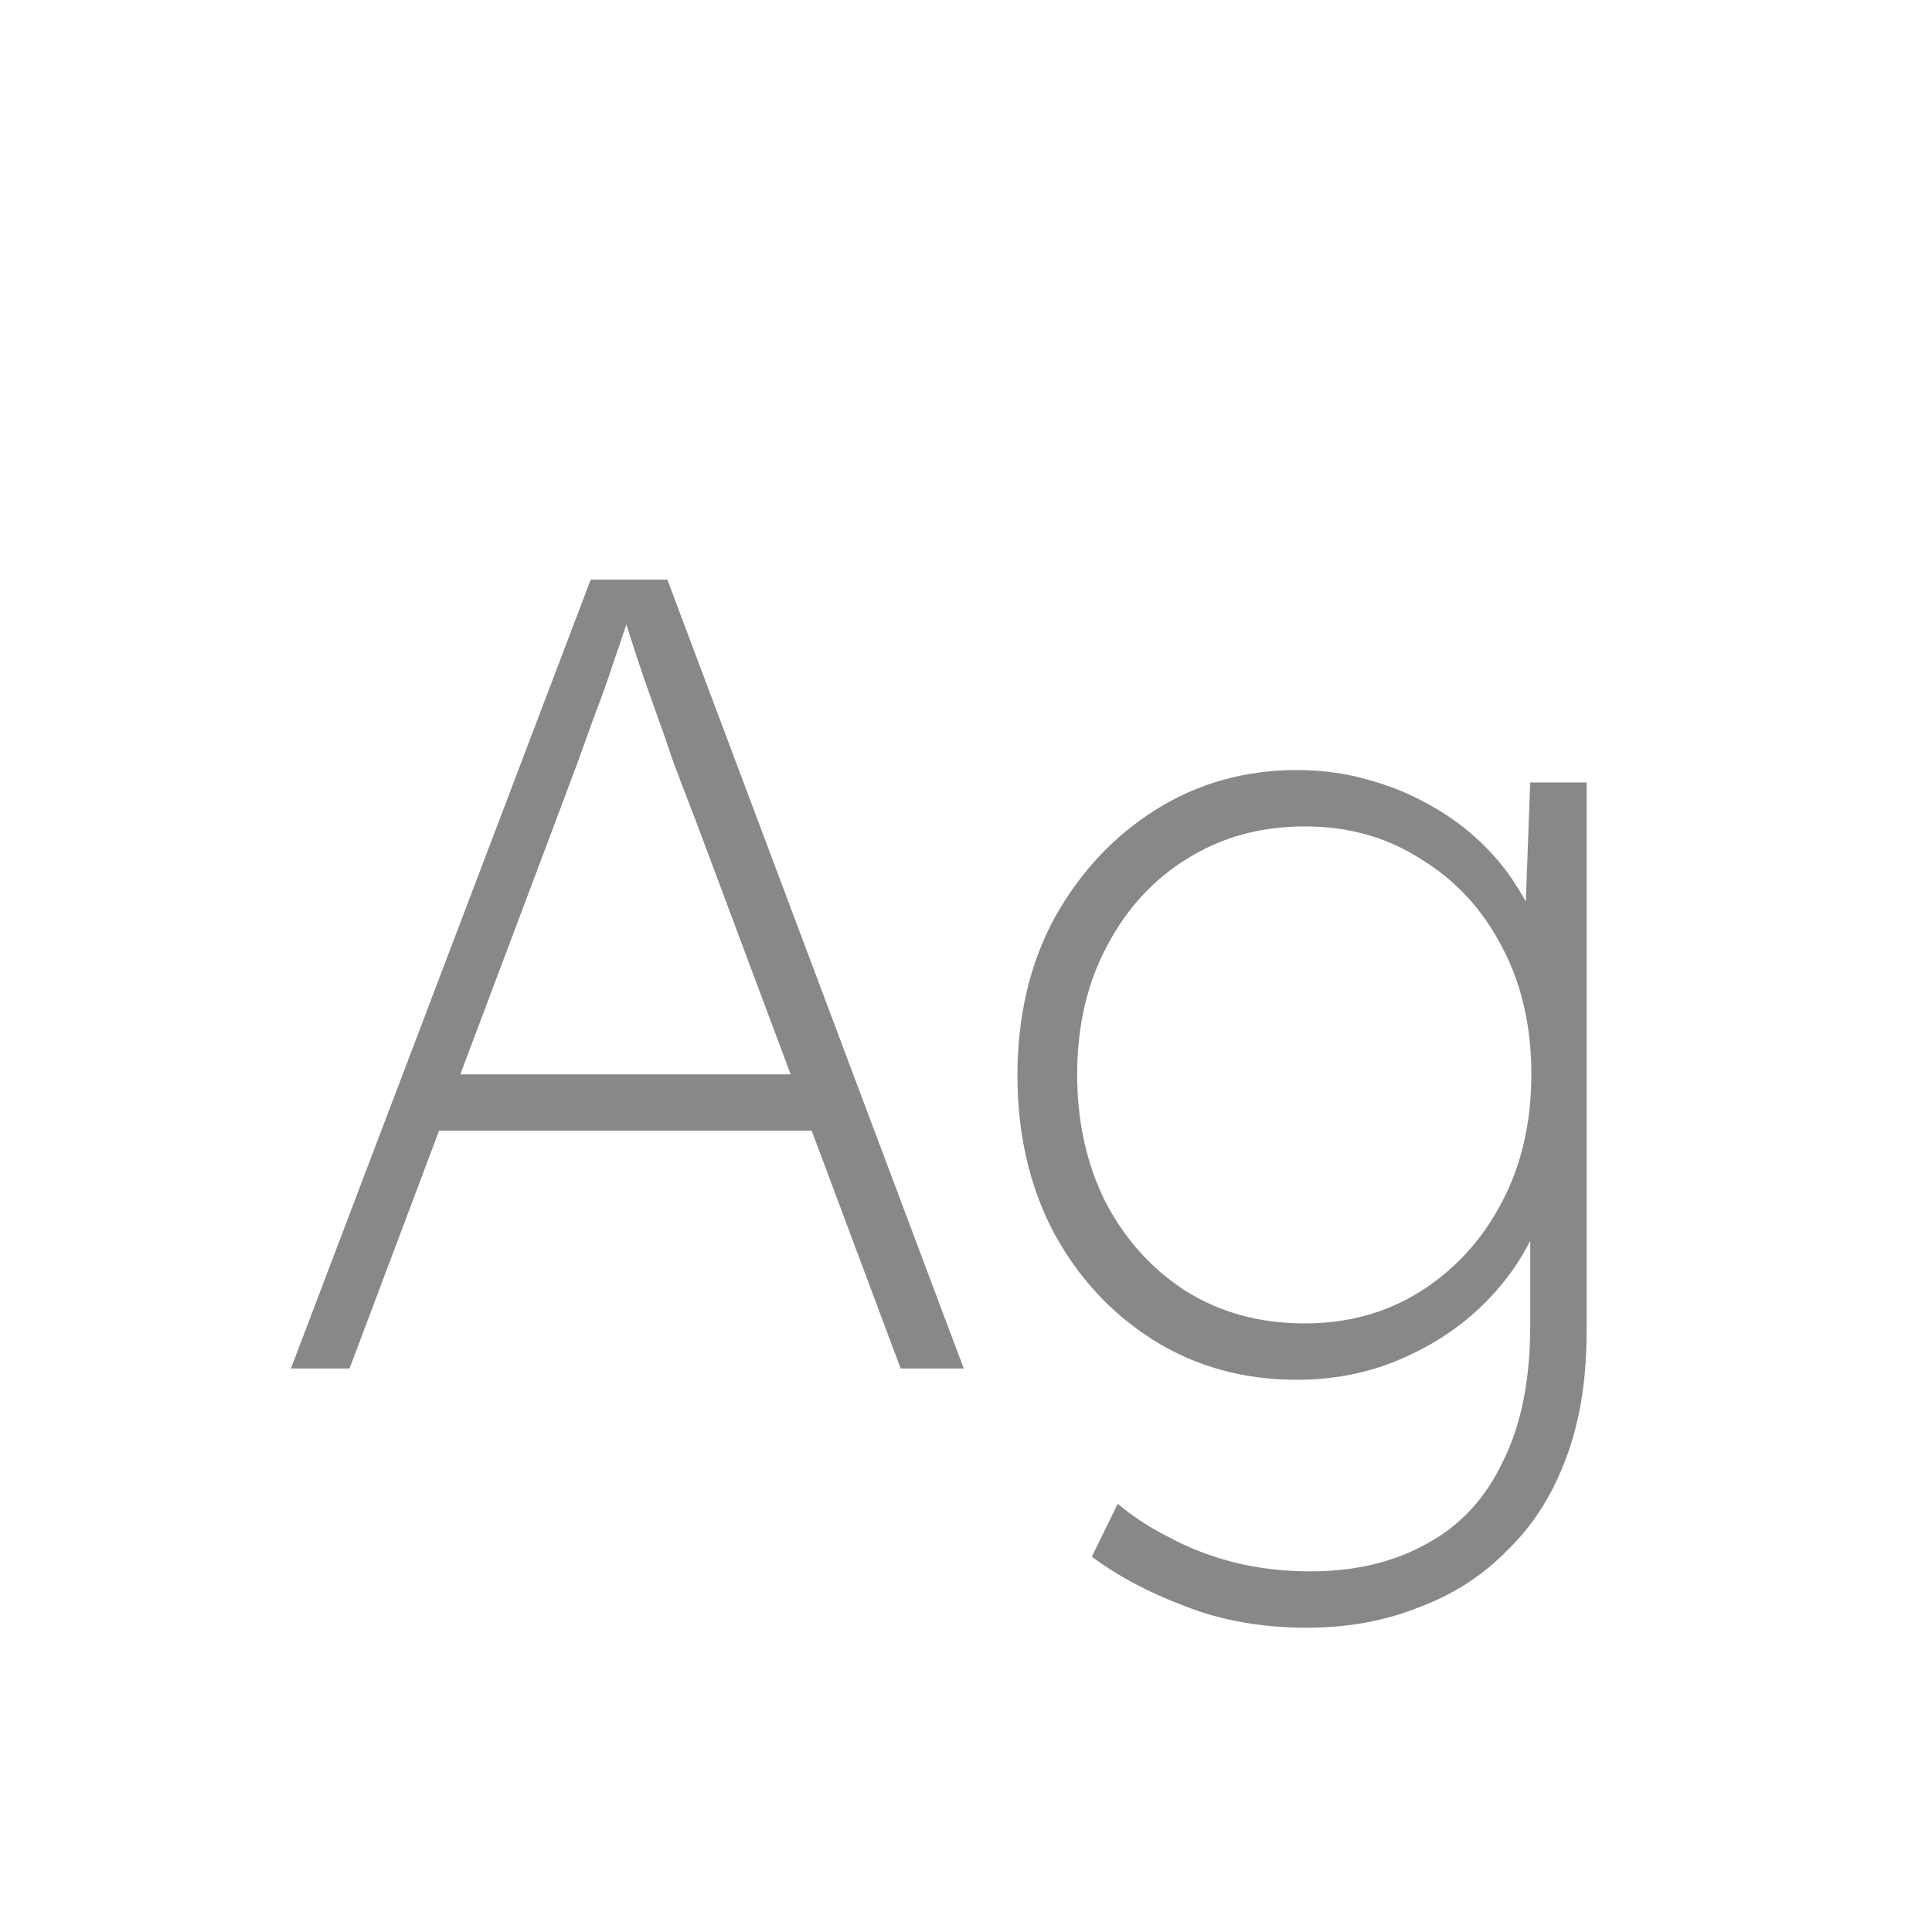 <svg width="24" height="24" viewBox="0 0 24 24" fill="none" xmlns="http://www.w3.org/2000/svg">
<path d="M3.614 17L7.338 7.2H8.29L11.972 17H11.188L8.654 10.224C8.542 9.935 8.444 9.678 8.36 9.454C8.285 9.23 8.21 9.015 8.136 8.81C8.061 8.605 7.986 8.39 7.912 8.166C7.837 7.933 7.753 7.671 7.66 7.382H7.898C7.804 7.69 7.716 7.961 7.632 8.194C7.557 8.427 7.478 8.651 7.394 8.866C7.319 9.071 7.24 9.291 7.156 9.524C7.072 9.748 6.974 10.009 6.862 10.308L4.342 17H3.614ZM5.14 14.046L5.406 13.346H10.208L10.474 14.046H5.14ZM16.237 20.22C15.677 20.22 15.173 20.131 14.725 19.954C14.277 19.786 13.89 19.581 13.563 19.338L13.885 18.68C14.072 18.839 14.287 18.979 14.529 19.1C14.772 19.231 15.038 19.333 15.327 19.408C15.626 19.483 15.943 19.52 16.279 19.52C16.839 19.52 17.325 19.403 17.735 19.17C18.146 18.946 18.459 18.605 18.673 18.148C18.897 17.7 19.009 17.14 19.009 16.468V15.096L19.205 14.914C19.084 15.334 18.874 15.712 18.575 16.048C18.277 16.384 17.913 16.65 17.483 16.846C17.063 17.042 16.606 17.14 16.111 17.14C15.449 17.14 14.856 16.977 14.333 16.65C13.811 16.323 13.395 15.875 13.087 15.306C12.789 14.737 12.639 14.088 12.639 13.36C12.639 12.623 12.793 11.969 13.101 11.4C13.419 10.831 13.839 10.383 14.361 10.056C14.884 9.729 15.467 9.566 16.111 9.566C16.41 9.566 16.695 9.603 16.965 9.678C17.245 9.753 17.502 9.855 17.735 9.986C17.978 10.117 18.197 10.275 18.393 10.462C18.589 10.649 18.753 10.854 18.883 11.078C19.023 11.302 19.131 11.54 19.205 11.792L18.939 11.61L19.009 9.72H19.709V16.552C19.709 17.14 19.625 17.658 19.457 18.106C19.289 18.563 19.047 18.946 18.729 19.254C18.421 19.571 18.053 19.809 17.623 19.968C17.203 20.136 16.741 20.22 16.237 20.22ZM16.209 16.44C16.741 16.44 17.217 16.309 17.637 16.048C18.067 15.777 18.403 15.413 18.645 14.956C18.897 14.489 19.023 13.953 19.023 13.346C19.023 12.749 18.902 12.221 18.659 11.764C18.417 11.297 18.081 10.933 17.651 10.672C17.231 10.401 16.751 10.266 16.209 10.266C15.659 10.266 15.169 10.401 14.739 10.672C14.319 10.933 13.988 11.297 13.745 11.764C13.503 12.221 13.381 12.749 13.381 13.346C13.381 13.934 13.498 14.461 13.731 14.928C13.974 15.395 14.305 15.763 14.725 16.034C15.155 16.305 15.649 16.44 16.209 16.44Z" fill="#888888"/>
</svg>
